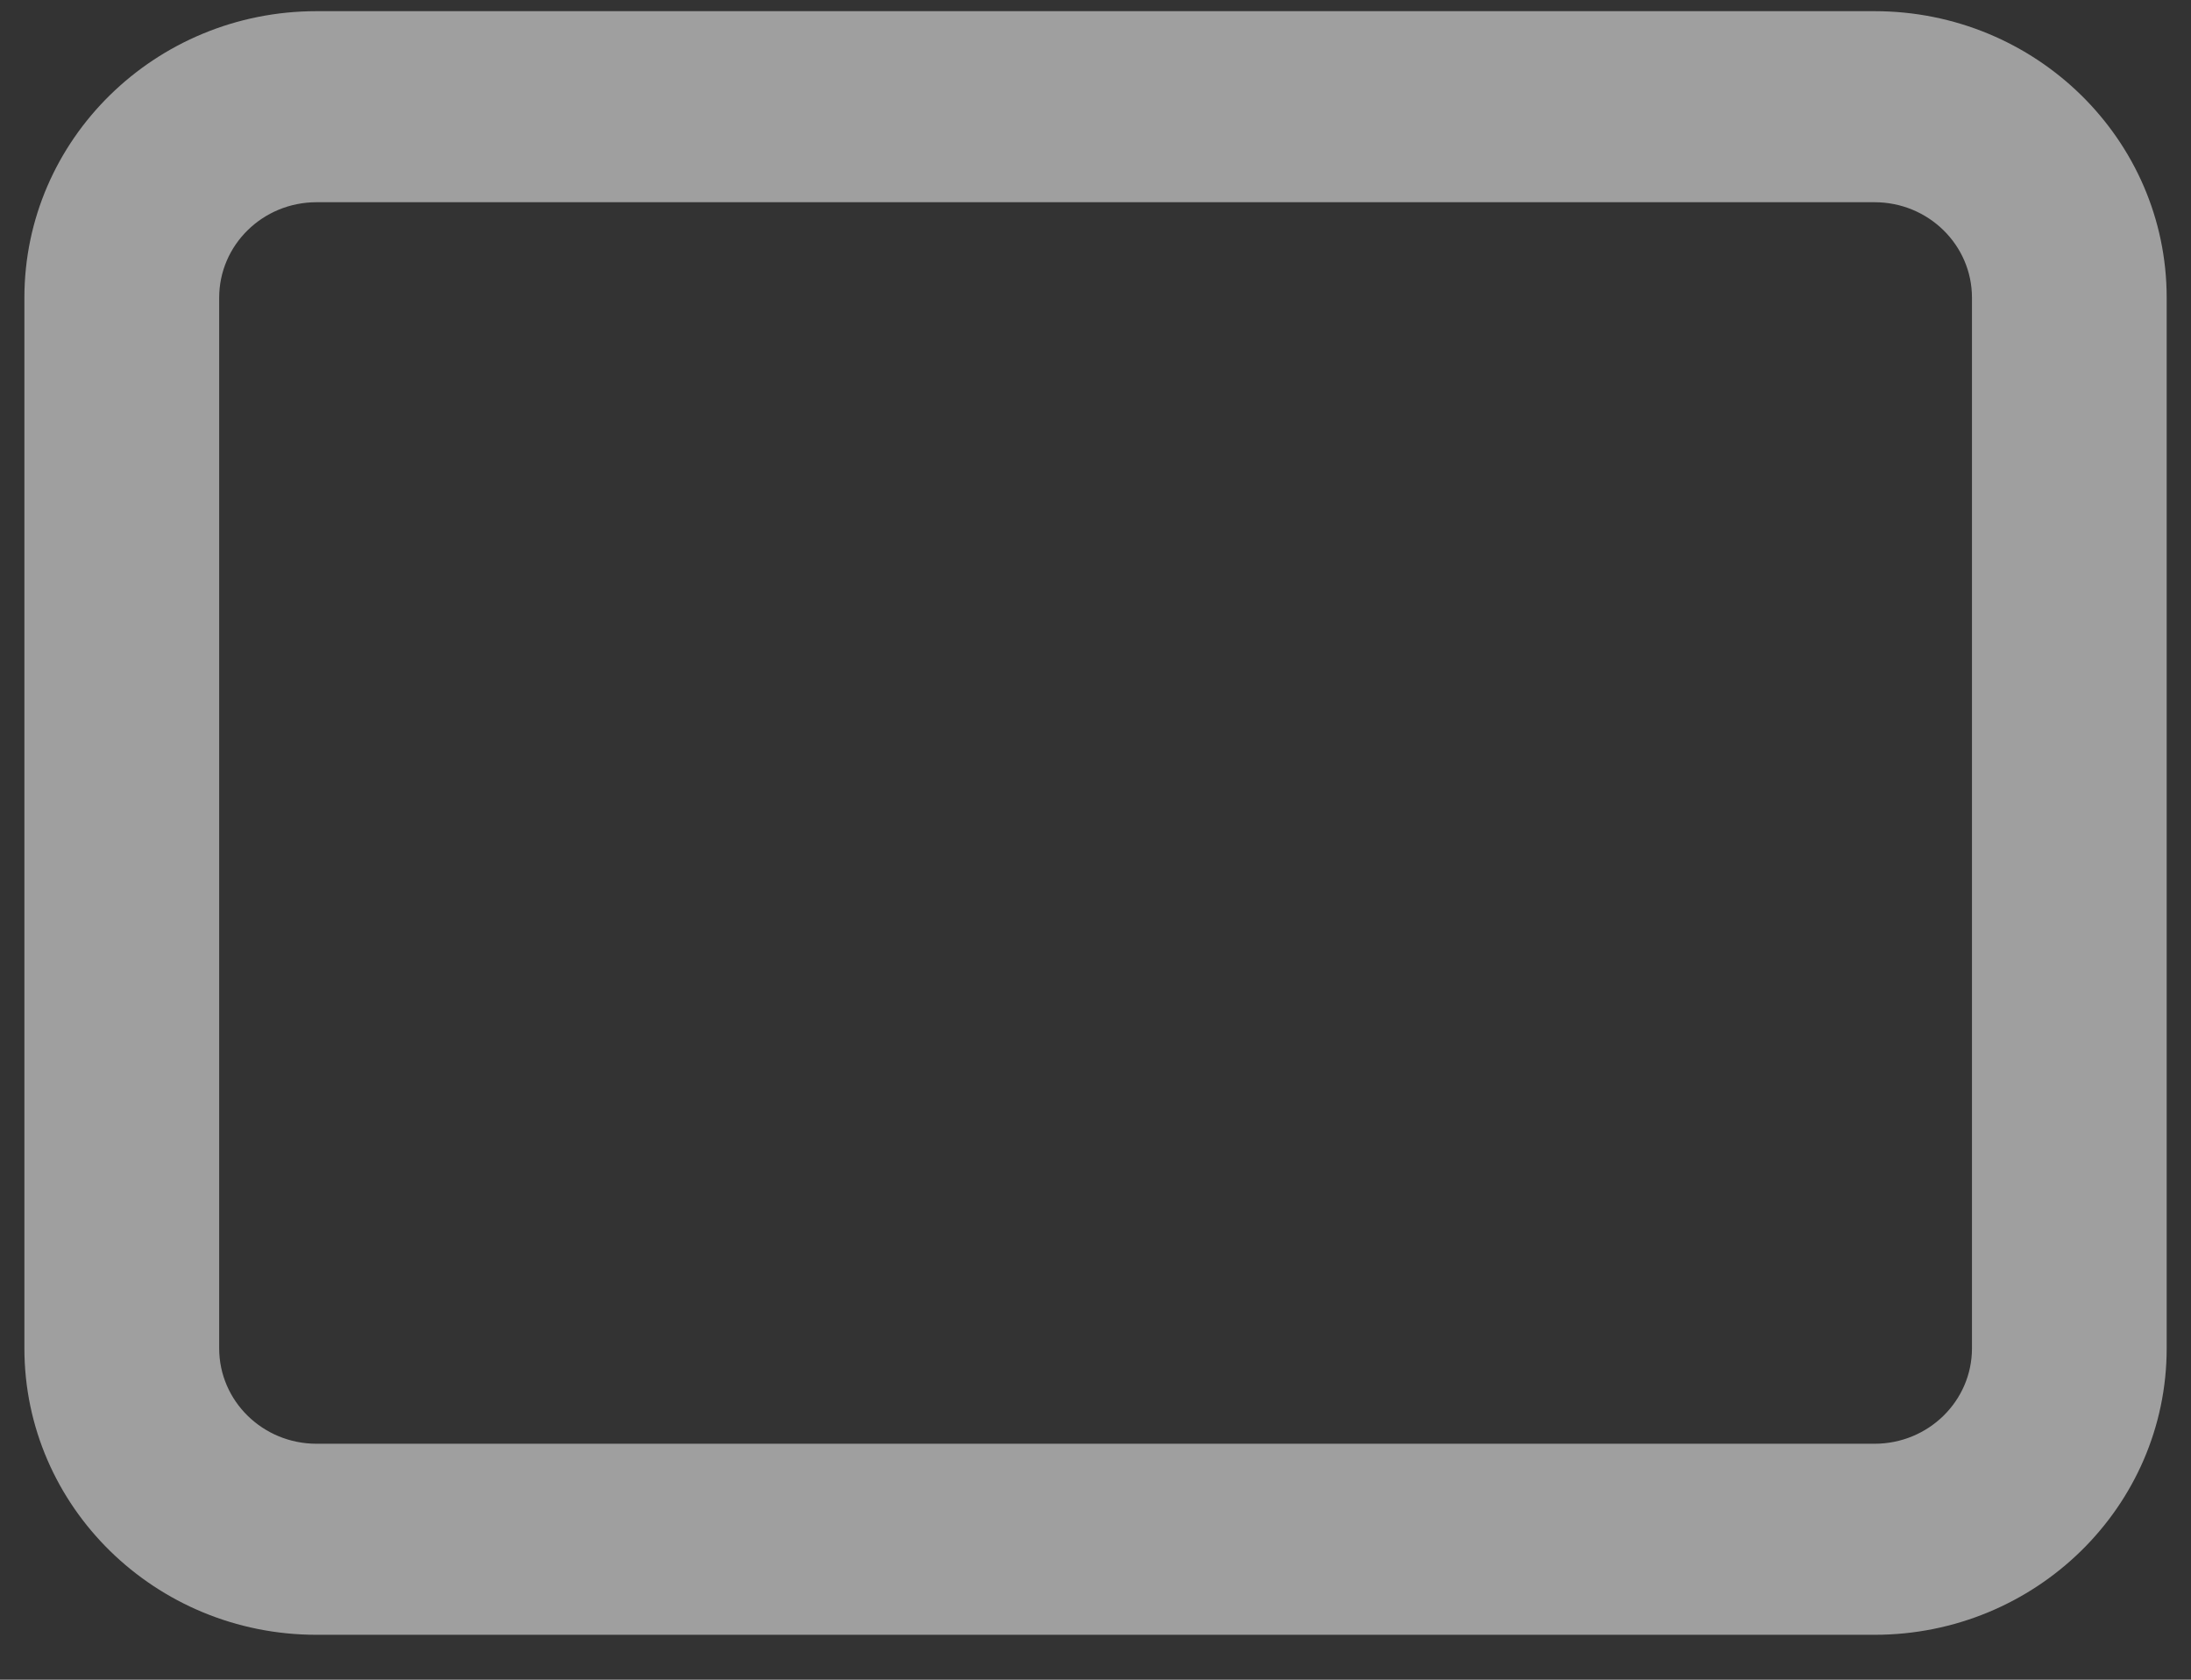 <svg width="30" height="23" viewBox="0 0 30 23" fill="none" xmlns="http://www.w3.org/2000/svg">
<rect x="0" y="0" width="30" height="23" fill="#333333" stroke="none"/>
<path fill-rule="evenodd" clip-rule="evenodd" d="M0.334 4.077C0.334 1.91 2.125 0.153 4.334 0.153H25.667C27.876 0.153 29.667 1.91 29.667 4.077V18.462C29.667 20.628 27.876 22.385 25.667 22.385H4.334C2.125 22.385 0.334 20.628 0.334 18.462V4.077ZM4.334 2.769C3.598 2.769 3.001 3.354 3.001 4.077V18.462C3.001 19.184 3.598 19.769 4.334 19.769H25.667C26.404 19.769 27.001 19.184 27.001 18.462V4.077C27.001 3.354 26.404 2.769 25.667 2.769H4.334Z" fill="white" fill-opacity="0.53"/>
</svg>
